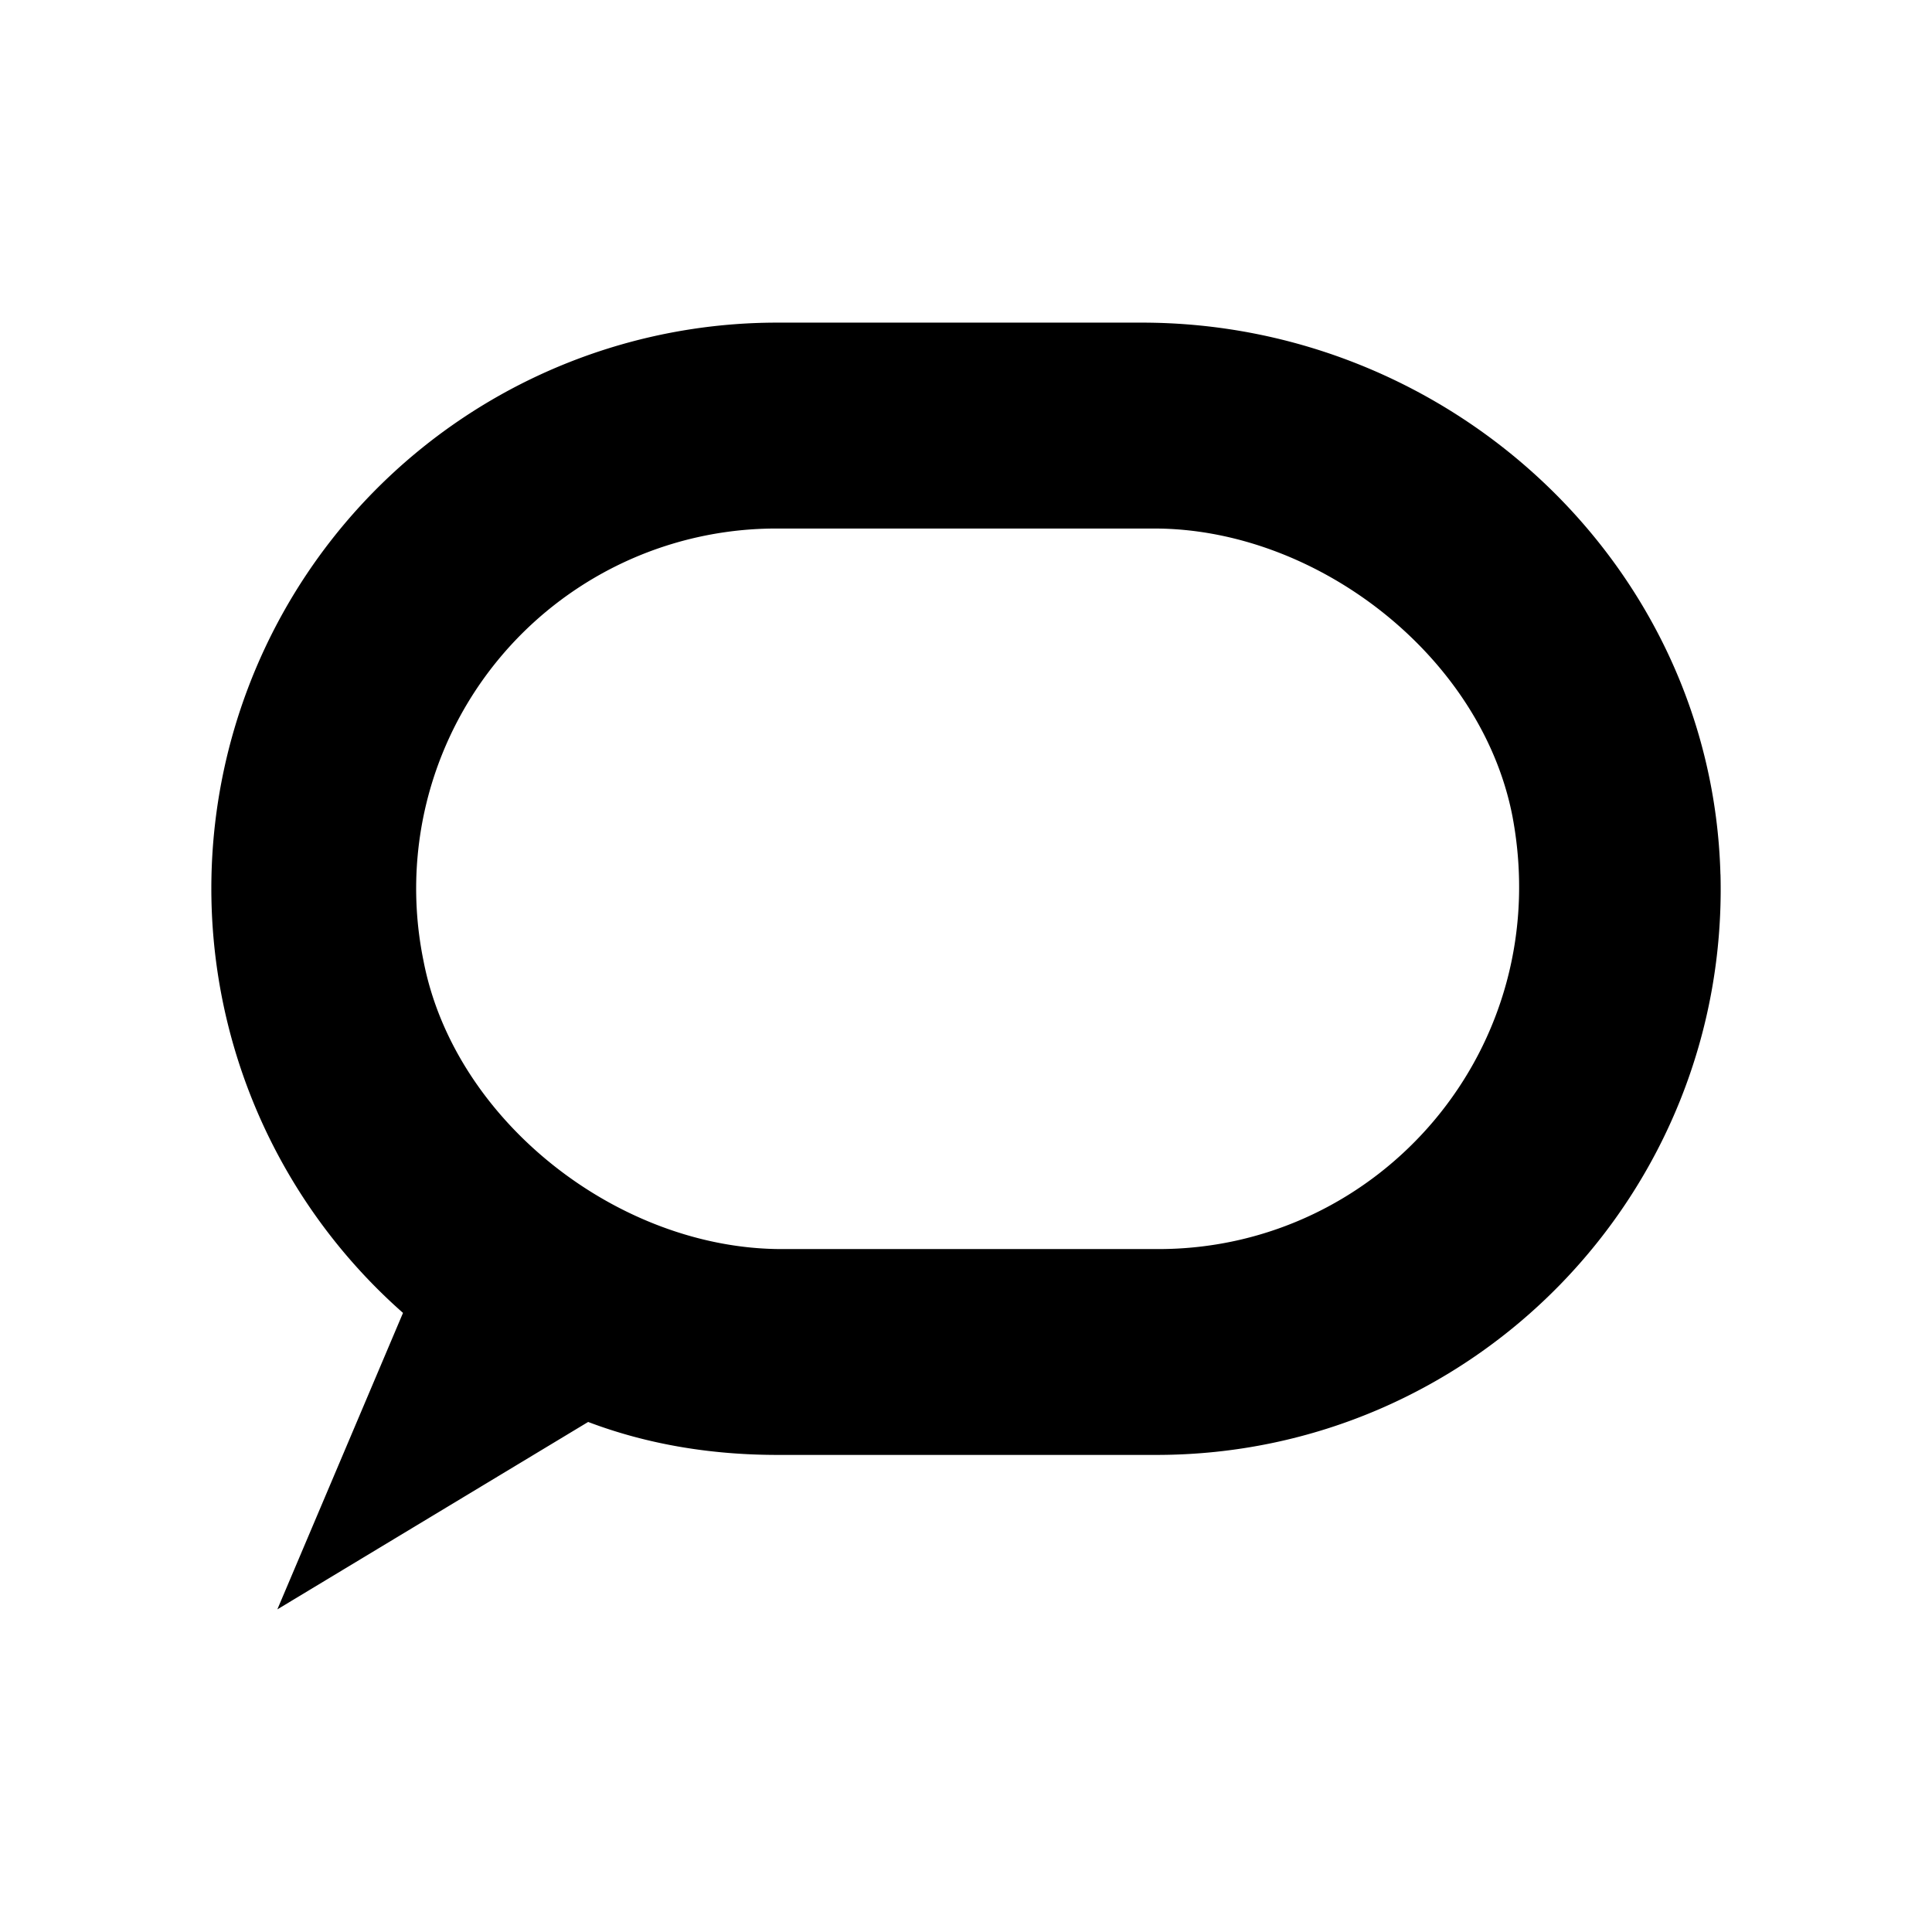 <svg xmlns="http://www.w3.org/2000/svg" width="100%" height="100%" viewBox="0 0 30.72 30.72"><path d="M27.356 13.903c-0.131-4.91-4.289-8.773-9.2-8.773H12.365a8.997 8.997 0 0 0-5.957 15.746L4.41 25.59l4.942-2.98c0.95 0.36 1.964 0.524 3.012 0.524h6.024c5.04 0 9.099-4.156 8.969-9.23z m-8.937 5.958H12.43c-2.587 0-5.205-2.03-5.696-4.583a5.724 5.724 0 0 1 5.63-6.874h5.99c2.586 0 5.205 2.03 5.696 4.582 0.688 3.667-2.095 6.875-5.63 6.875z" /></svg>